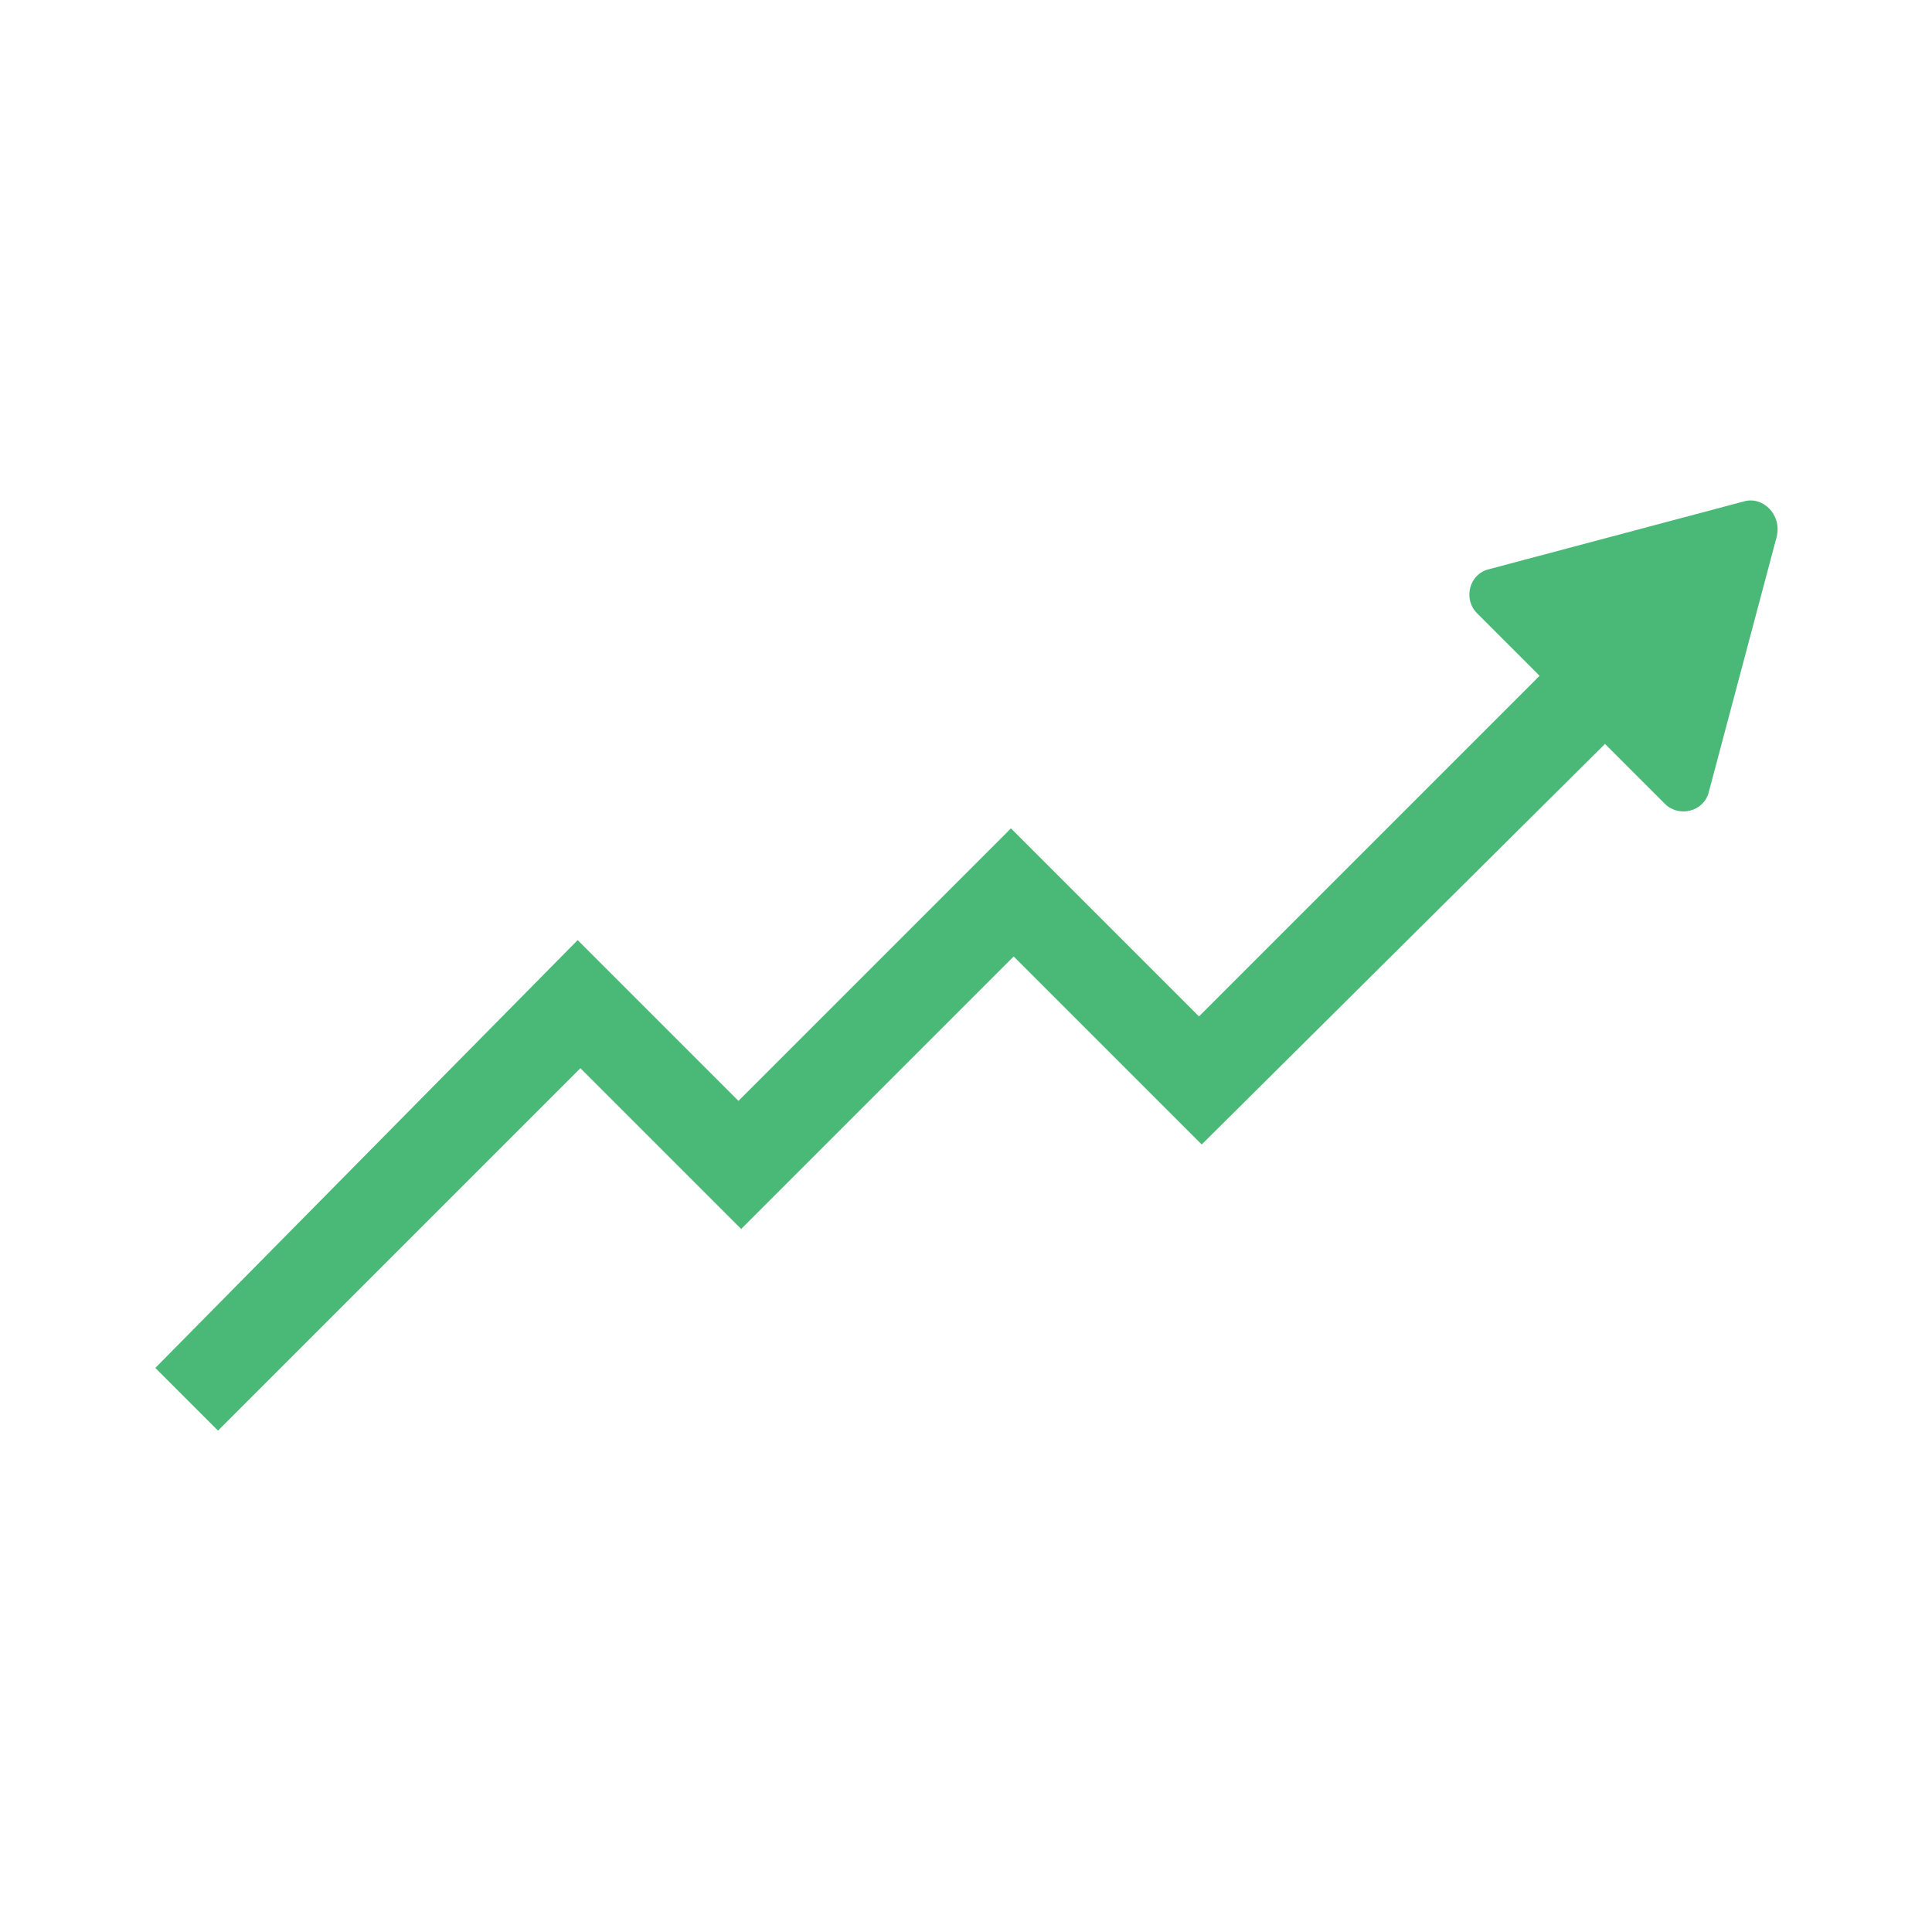 <?xml version="1.0" encoding="utf-8"?>
<!-- Generator: Adobe Illustrator 22.0.1, SVG Export Plug-In . SVG Version: 6.00 Build 0)  -->
<svg version="1.1" id="Layer_1" xmlns="http://www.w3.org/2000/svg" xmlns:xlink="http://www.w3.org/1999/xlink" x="0px" y="0px"
	 viewBox="0 0 70.9 70.9" style="enable-background:new 0 0 70.9 70.9;" xml:space="preserve">
<style type="text/css">
	.st0{fill:#4AB978;}
</style>
<path id="XMLID_294_" class="st0" d="M64,18.4l-9.4,2.5c-0.7,0.2-0.9,1.1-0.4,1.6l2.3,2.3L44,37.3l-6.9-6.9l-10,10l-5.9-5.9
	L5.7,50.2L8,52.5l13.3-13.3l5.9,5.9l10-10l6.9,6.9l14.8-14.7l2.2,2.2c0.5,0.5,1.4,0.3,1.6-0.4l2.5-9.4C65.4,18.9,64.7,18.2,64,18.4z
	"/>
</svg>

